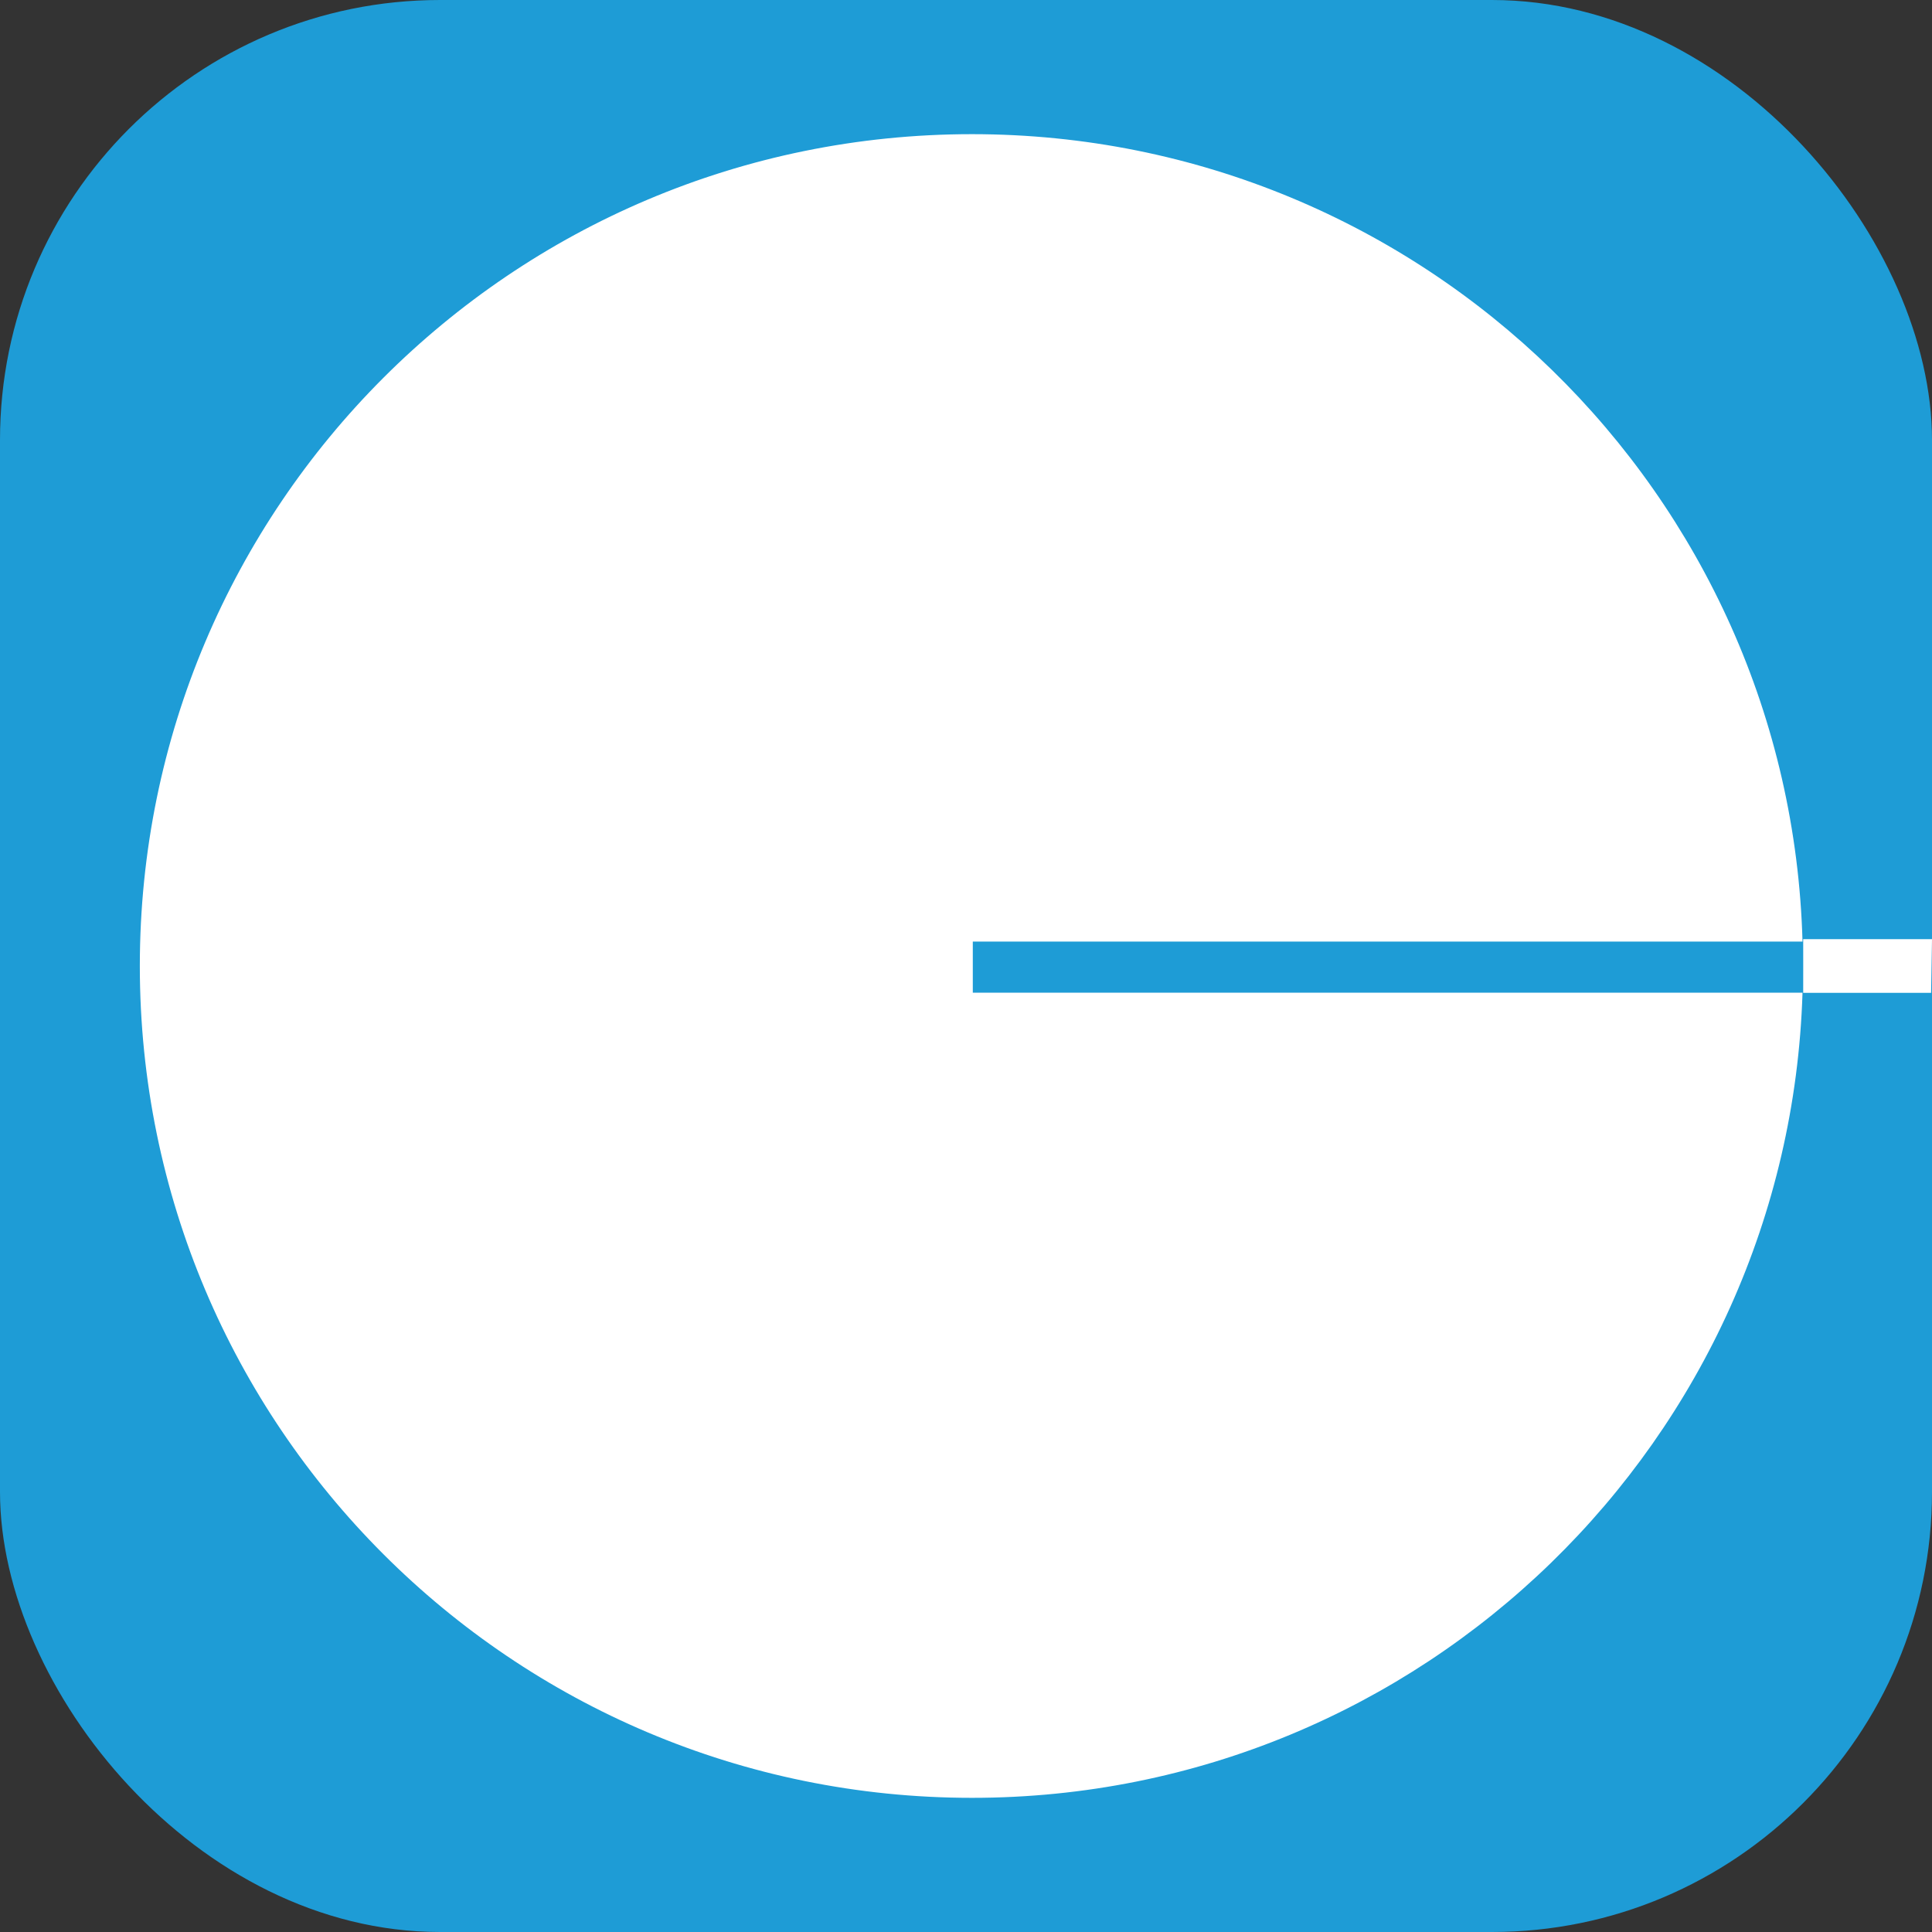 <svg width="360" height="360" viewBox="0 0 360 360" fill="none" xmlns="http://www.w3.org/2000/svg">
<rect x="0" y="0" width="360" height="360" fill="#333333" stroke="none"/>
<rect width="360" height="360" rx="82" fill="#1E9CD6"/>
<path d="M338.789 175.277H179.805C179.834 176.795 179.834 178.313 179.834 179.831C179.834 181.518 179.834 183.12 179.805 184.806H337.685L338.789 175.277Z" fill="#1E9CD6"/>
<path d="M181.267 175.446H335.872C333.596 91.959 265.169 25 181.115 25C95.392 25 26.055 94.404 26.055 180C26.055 265.596 95.392 335 181.115 335C265.018 335 333.293 268.294 335.872 184.976H181.267V175.446Z" fill="white"/>
<path d="M360 175H336C336.005 176.593 336.005 178.186 336.005 179.779C336.005 181.549 336.005 183.23 336 185H359.833L360 175Z" fill="white"/>
</svg>
